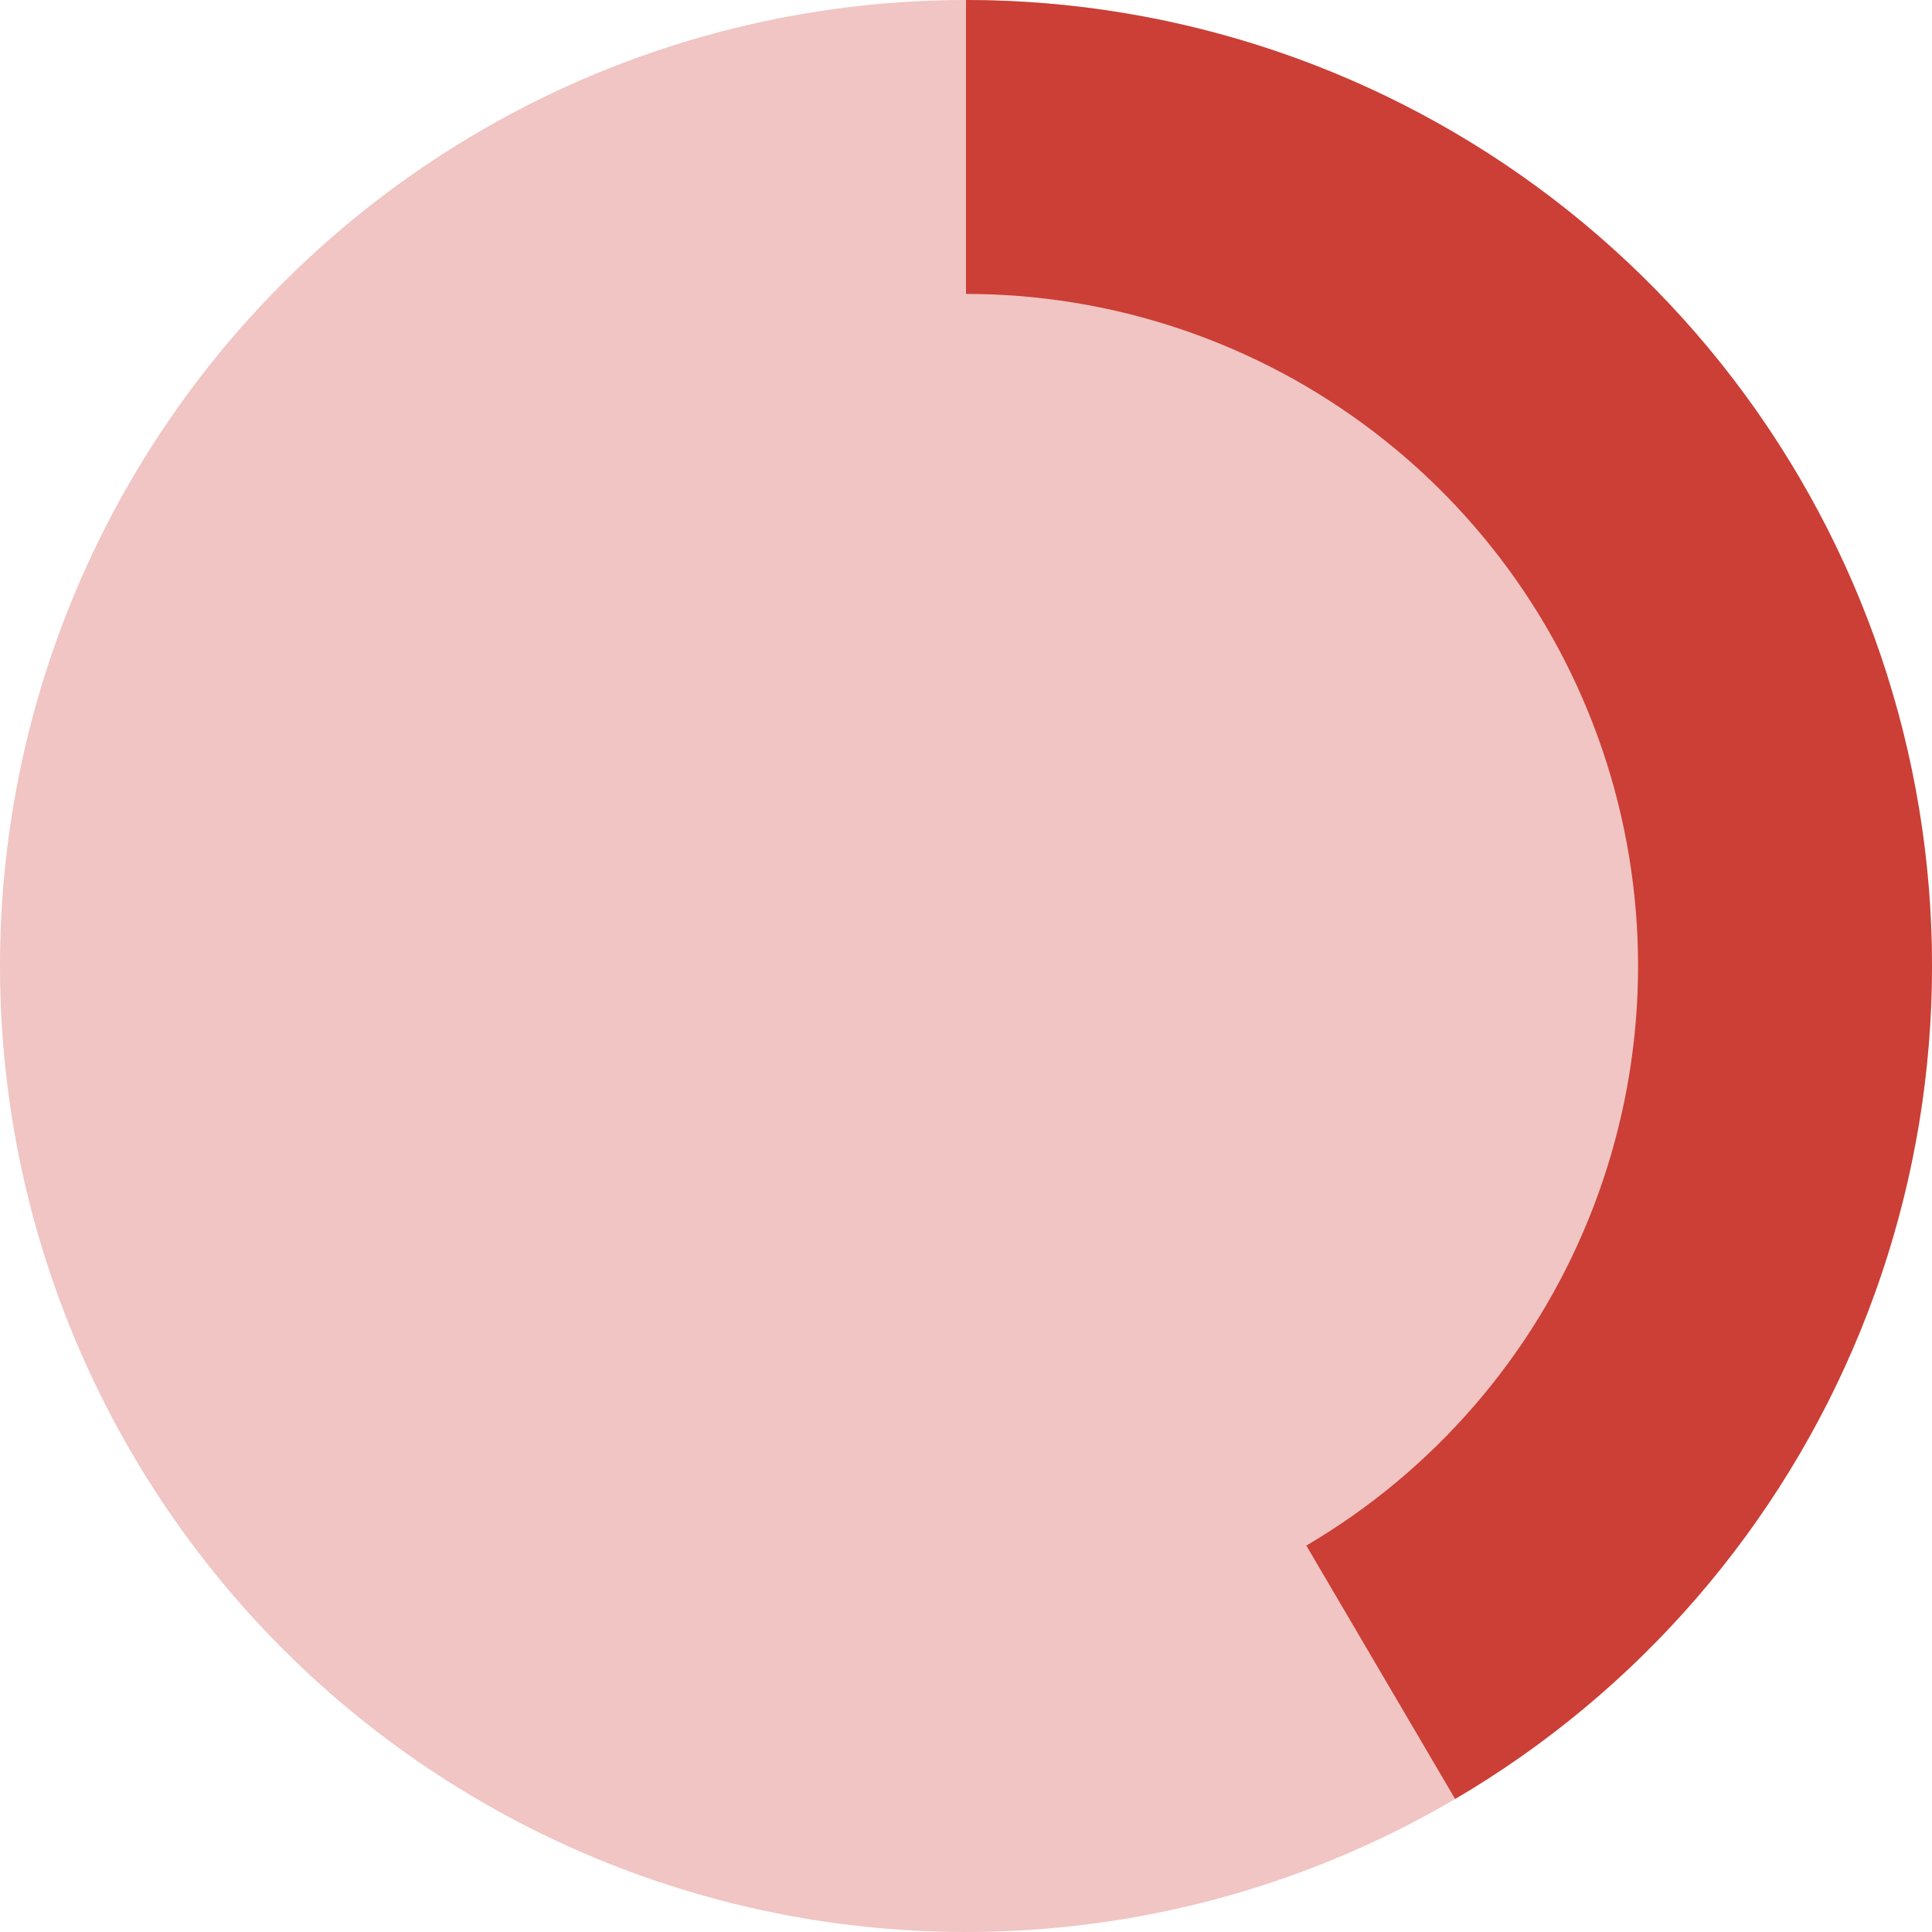 <svg width="52" height="52" viewBox="0 0 52 52" fill="none" xmlns="http://www.w3.org/2000/svg">
<circle cx="26" cy="26" r="26" fill="#CB3F36" fill-opacity="0.3"/>
<path d="M26 0C31.707 6.80569e-08 37.256 1.878 41.79 5.344C46.324 8.81 49.592 13.671 51.089 19.178C52.587 24.686 52.23 30.532 50.075 35.817C47.92 41.102 44.087 45.531 39.165 48.42L35.16 41.599C38.584 39.588 41.251 36.507 42.75 32.83C44.249 29.154 44.497 25.086 43.456 21.254C42.414 17.422 40.14 14.04 36.986 11.629C33.831 9.217 29.971 7.911 26 7.911V0Z" fill="#CB3F36"/>
</svg>
